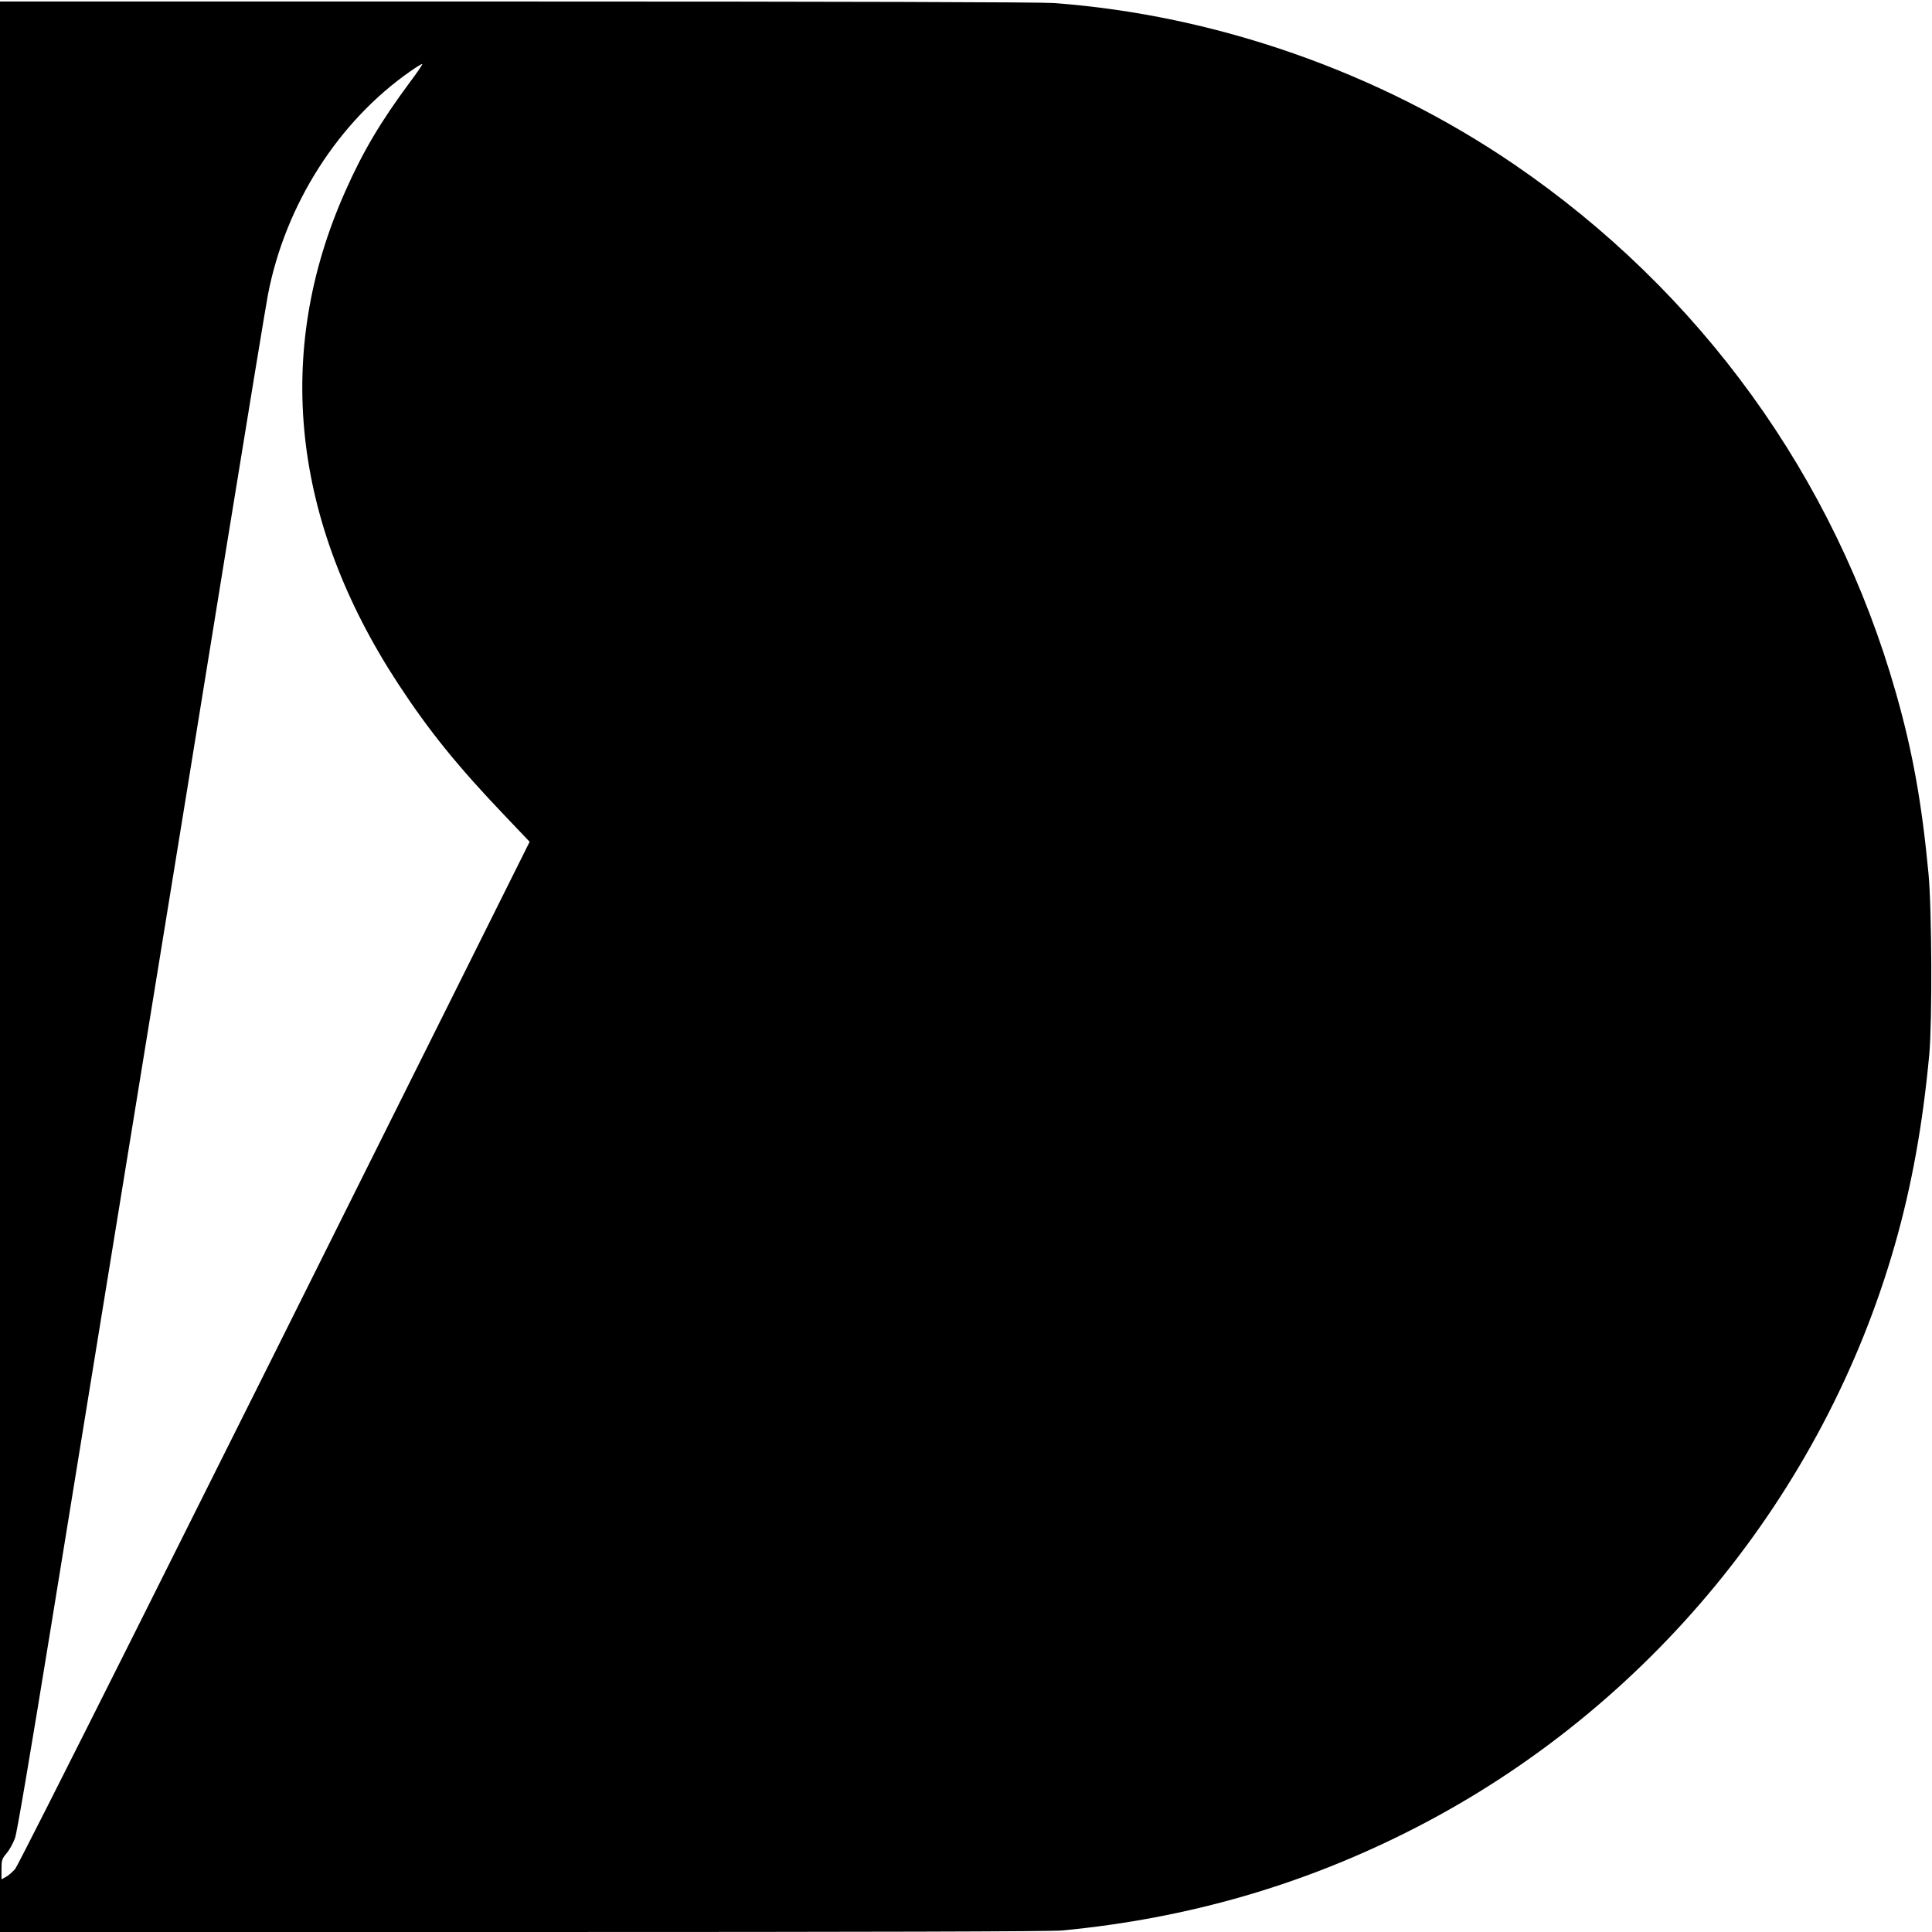 <?xml version="1.0" standalone="no"?>
<!DOCTYPE svg PUBLIC "-//W3C//DTD SVG 20010904//EN"
 "http://www.w3.org/TR/2001/REC-SVG-20010904/DTD/svg10.dtd">
<svg version="1.0" xmlns="http://www.w3.org/2000/svg"
 width="1280pt" height="1280pt" viewBox="0 0 1280 1280"
 preserveAspectRatio="xMidYMid meet">
<g transform="translate(0,1280) scale(0.1,-0.1)"
fill="#000000" stroke="none">
<path d="M0 6395 l0 -6395 3463 0 c2306 0 3500 3 3573 10 840 80 1613 305
2349 684 1537 792 2696 2203 3169 3859 111 388 185 797 228 1262 20 217 17
961 -5 1195 -44 469 -106 815 -217 1203 -406 1426 -1295 2656 -2530 3499 -894
610 -1976 989 -3050 1068 -85 6 -1394 10 -3557 10 l-3423 0 0 -6395z m2714
5858 c-192 -259 -310 -457 -428 -724 -473 -1065 -352 -2183 351 -3258 205
-313 394 -547 714 -882 l158 -166 -518 -1039 c-1760 -3532 -2864 -5734 -2891
-5767 -18 -20 -45 -44 -61 -52 l-29 -16 0 67 c0 61 3 69 34 106 19 22 44 68
56 102 13 36 107 594 235 1381 118 726 374 2303 570 3505 196 1202 466 2865
600 3695 135 831 256 1569 270 1642 115 597 466 1148 944 1481 41 29 76 50 79
48 2 -3 -35 -58 -84 -123z"/>
</g>
</svg>
